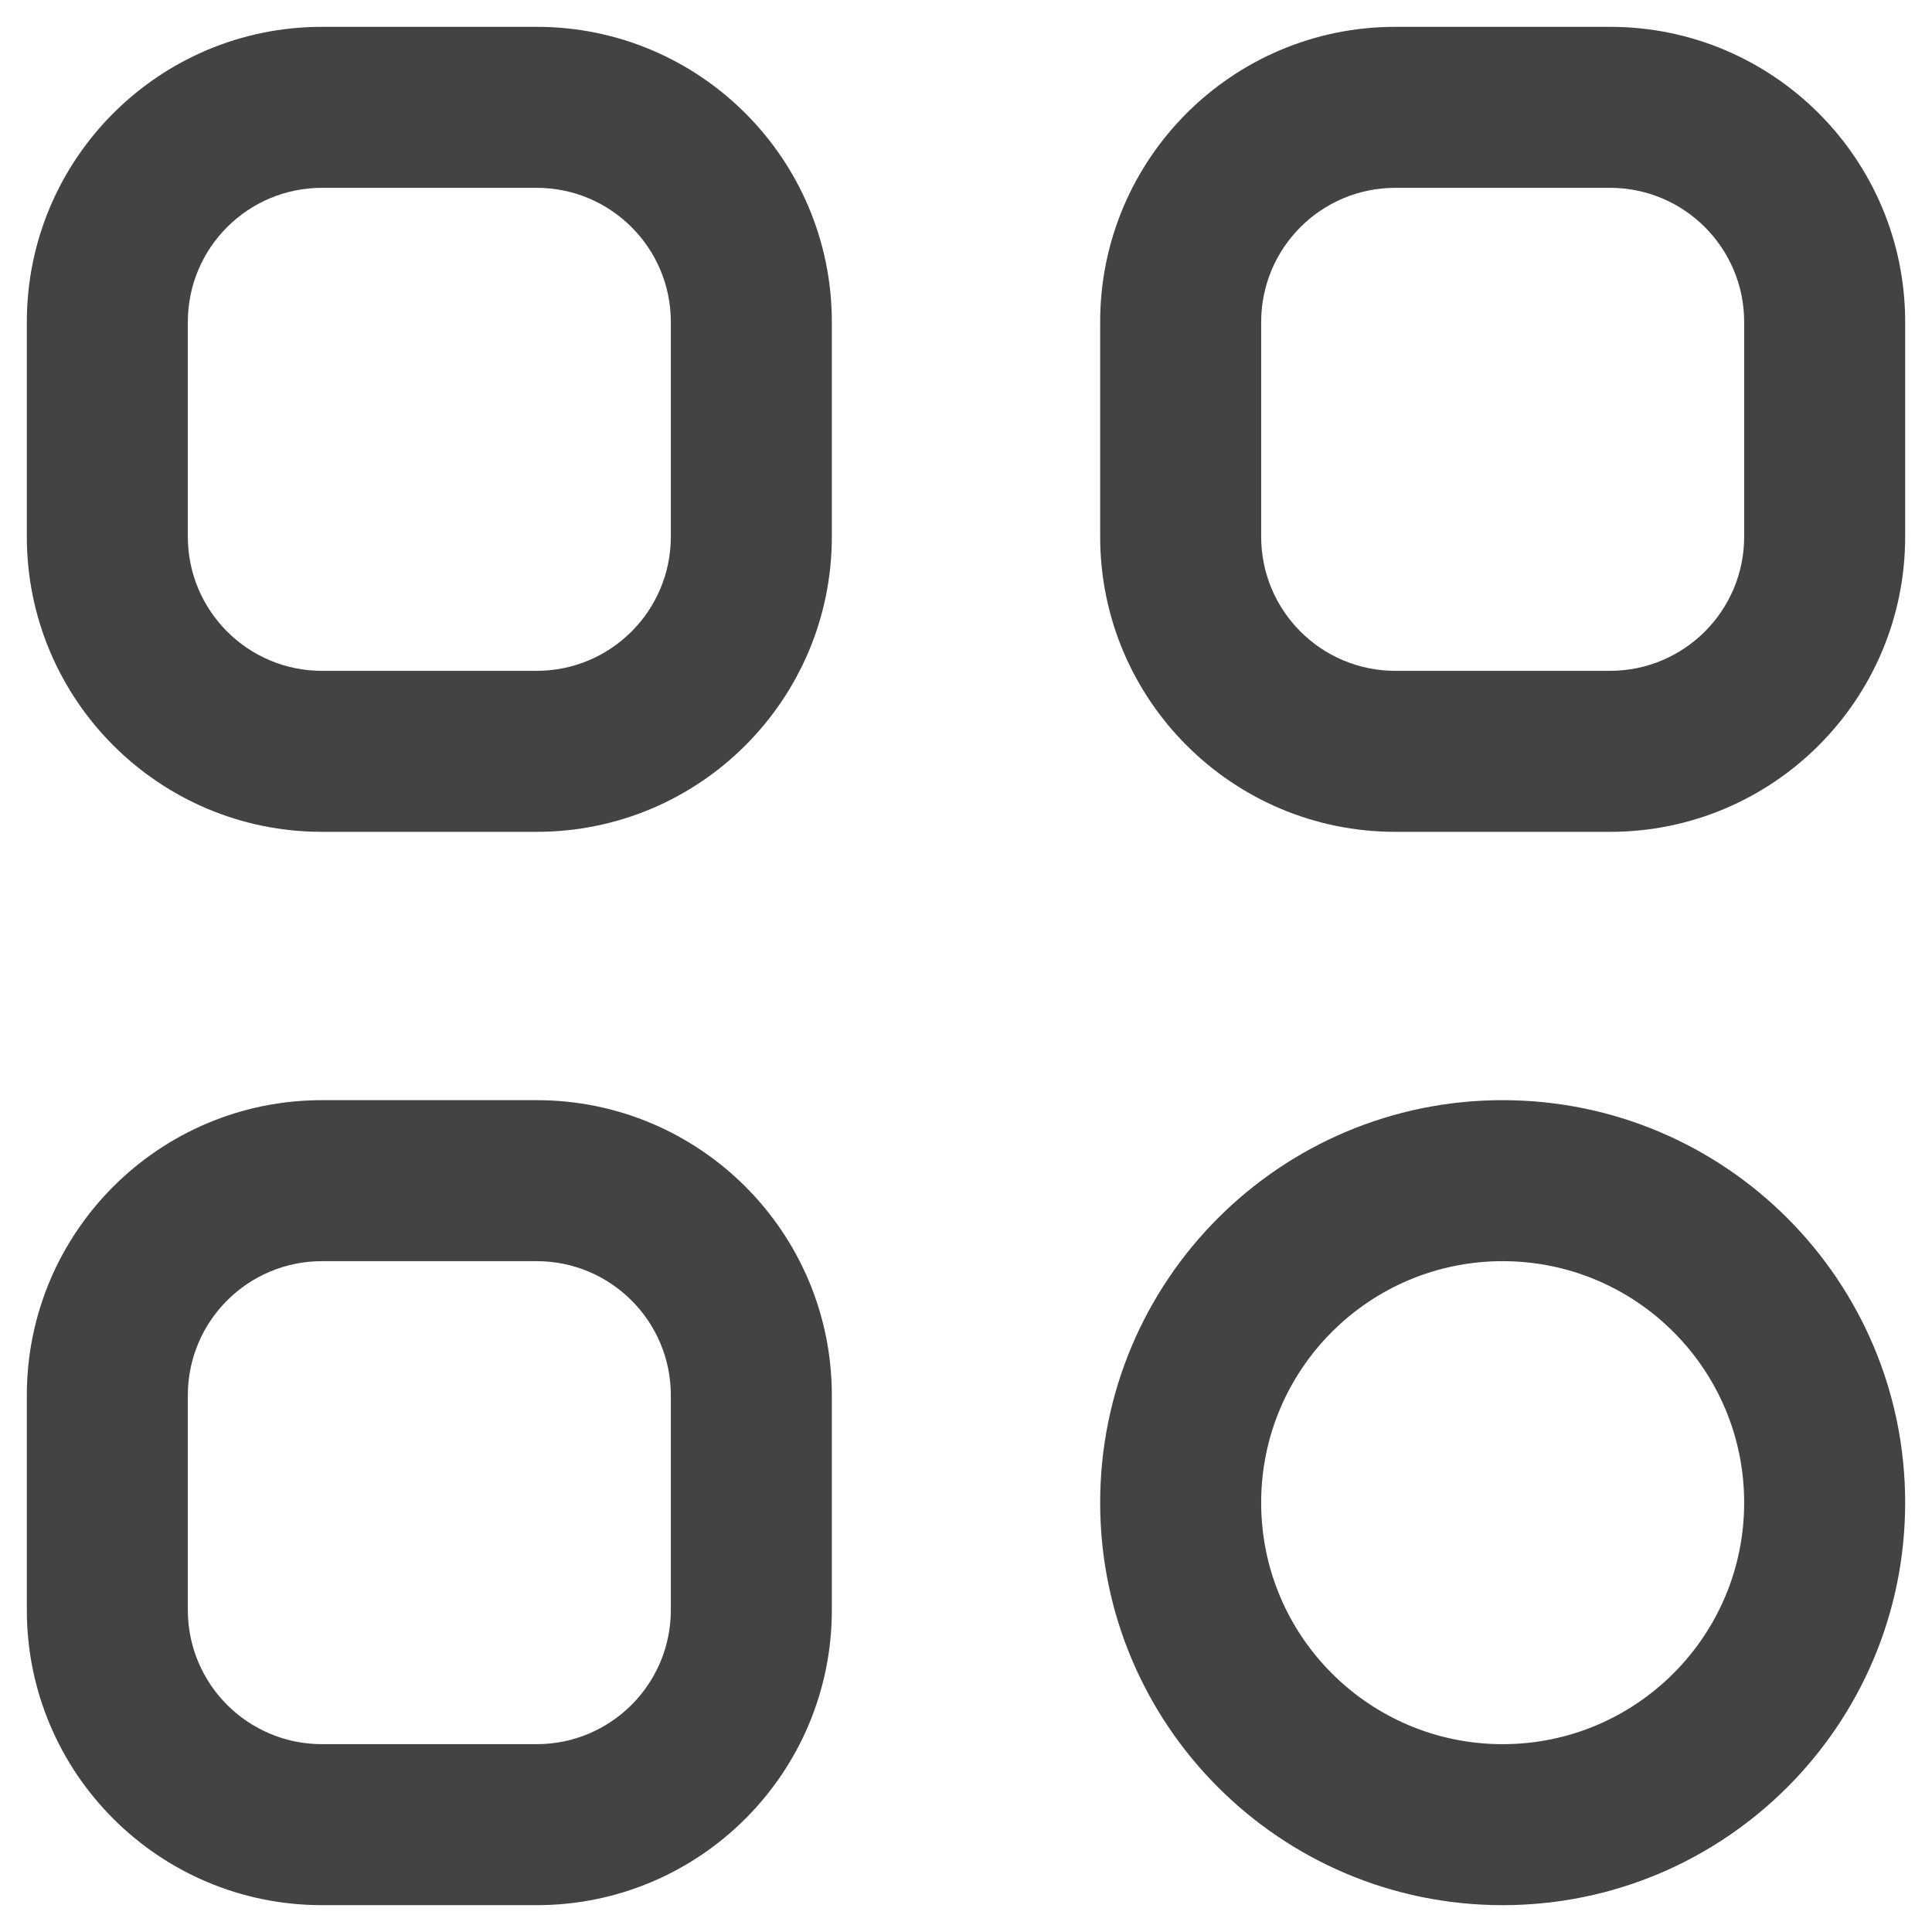 <svg width="36" height="36" viewBox="0 0 36 36" fill="none" xmlns="http://www.w3.org/2000/svg" xmlns:xlink="http://www.w3.org/1999/xlink">
<path d="M32.5,28C32.5,30.485 30.485,32.5 28,32.5L28,35.5C32.142,35.5 35.5,32.142 35.5,28L32.5,28ZM28,32.5C25.515,32.5 23.5,30.485 23.5,28L20.5,28C20.5,32.142 23.858,35.5 28,35.5L28,32.5ZM23.5,28C23.5,25.515 25.515,23.5 28,23.5L28,20.5C23.858,20.5 20.5,23.858 20.5,28L23.5,28ZM28,23.5C30.485,23.5 32.5,25.515 32.5,28L35.5,28C35.5,23.858 32.142,20.5 28,20.5L28,23.5ZM26,3.5L30,3.5L30,0.5L26,0.5L26,3.5ZM32.5,6L32.5,10L35.5,10L35.5,6L32.5,6ZM30,12.5L26,12.5L26,15.5L30,15.5L30,12.5ZM23.5,10L23.5,6L20.5,6L20.5,10L23.5,10ZM26,12.5C24.619,12.5 23.5,11.381 23.5,10L20.5,10C20.5,13.038 22.962,15.5 26,15.5L26,12.5ZM32.5,10C32.5,11.381 31.381,12.5 30,12.5L30,15.5C33.038,15.5 35.5,13.038 35.5,10L32.5,10ZM30,3.5C31.381,3.5 32.5,4.619 32.5,6L35.5,6C35.5,2.962 33.038,0.5 30,0.5L30,3.5ZM26,0.5C22.962,0.5 20.5,2.962 20.5,6L23.5,6C23.5,4.619 24.619,3.5 26,3.5L26,0.5ZM6,3.5L10,3.5L10,0.5L6,0.5L6,3.5ZM12.5,6L12.5,10L15.5,10L15.5,6L12.5,6ZM10,12.5L6,12.5L6,15.5L10,15.5L10,12.5ZM3.5,10L3.5,6L0.5,6L0.5,10L3.5,10ZM6,12.5C4.619,12.5 3.5,11.381 3.5,10L0.5,10C0.5,13.038 2.962,15.5 6,15.5L6,12.5ZM12.5,10C12.5,11.381 11.381,12.5 10,12.5L10,15.5C13.038,15.5 15.5,13.038 15.5,10L12.5,10ZM10,3.5C11.381,3.5 12.5,4.619 12.5,6L15.5,6C15.5,2.962 13.038,0.5 10,0.5L10,3.5ZM6,0.5C2.962,0.5 0.5,2.962 0.5,6L3.5,6C3.5,4.619 4.619,3.5 6,3.5L6,0.5ZM6,23.5L10,23.5L10,20.5L6,20.5L6,23.5ZM12.5,26L12.5,30L15.5,30L15.5,26L12.5,26ZM10,32.5L6,32.5L6,35.5L10,35.5L10,32.5ZM3.5,30L3.5,26L0.5,26L0.5,30L3.5,30ZM6,32.5C4.619,32.5 3.5,31.381 3.5,30L0.5,30C0.5,33.038 2.962,35.5 6,35.5L6,32.5ZM12.5,30C12.5,31.381 11.381,32.5 10,32.5L10,35.5C13.038,35.5 15.5,33.038 15.5,30L12.5,30ZM10,23.5C11.381,23.5 12.5,24.619 12.5,26L15.5,26C15.5,22.962 13.038,20.5 10,20.5L10,23.5ZM6,20.5C2.962,20.5 0.5,22.962 0.5,26L3.5,26C3.5,24.619 4.619,23.5 6,23.5L6,20.5Z" fill="#434343"/>
</svg>
